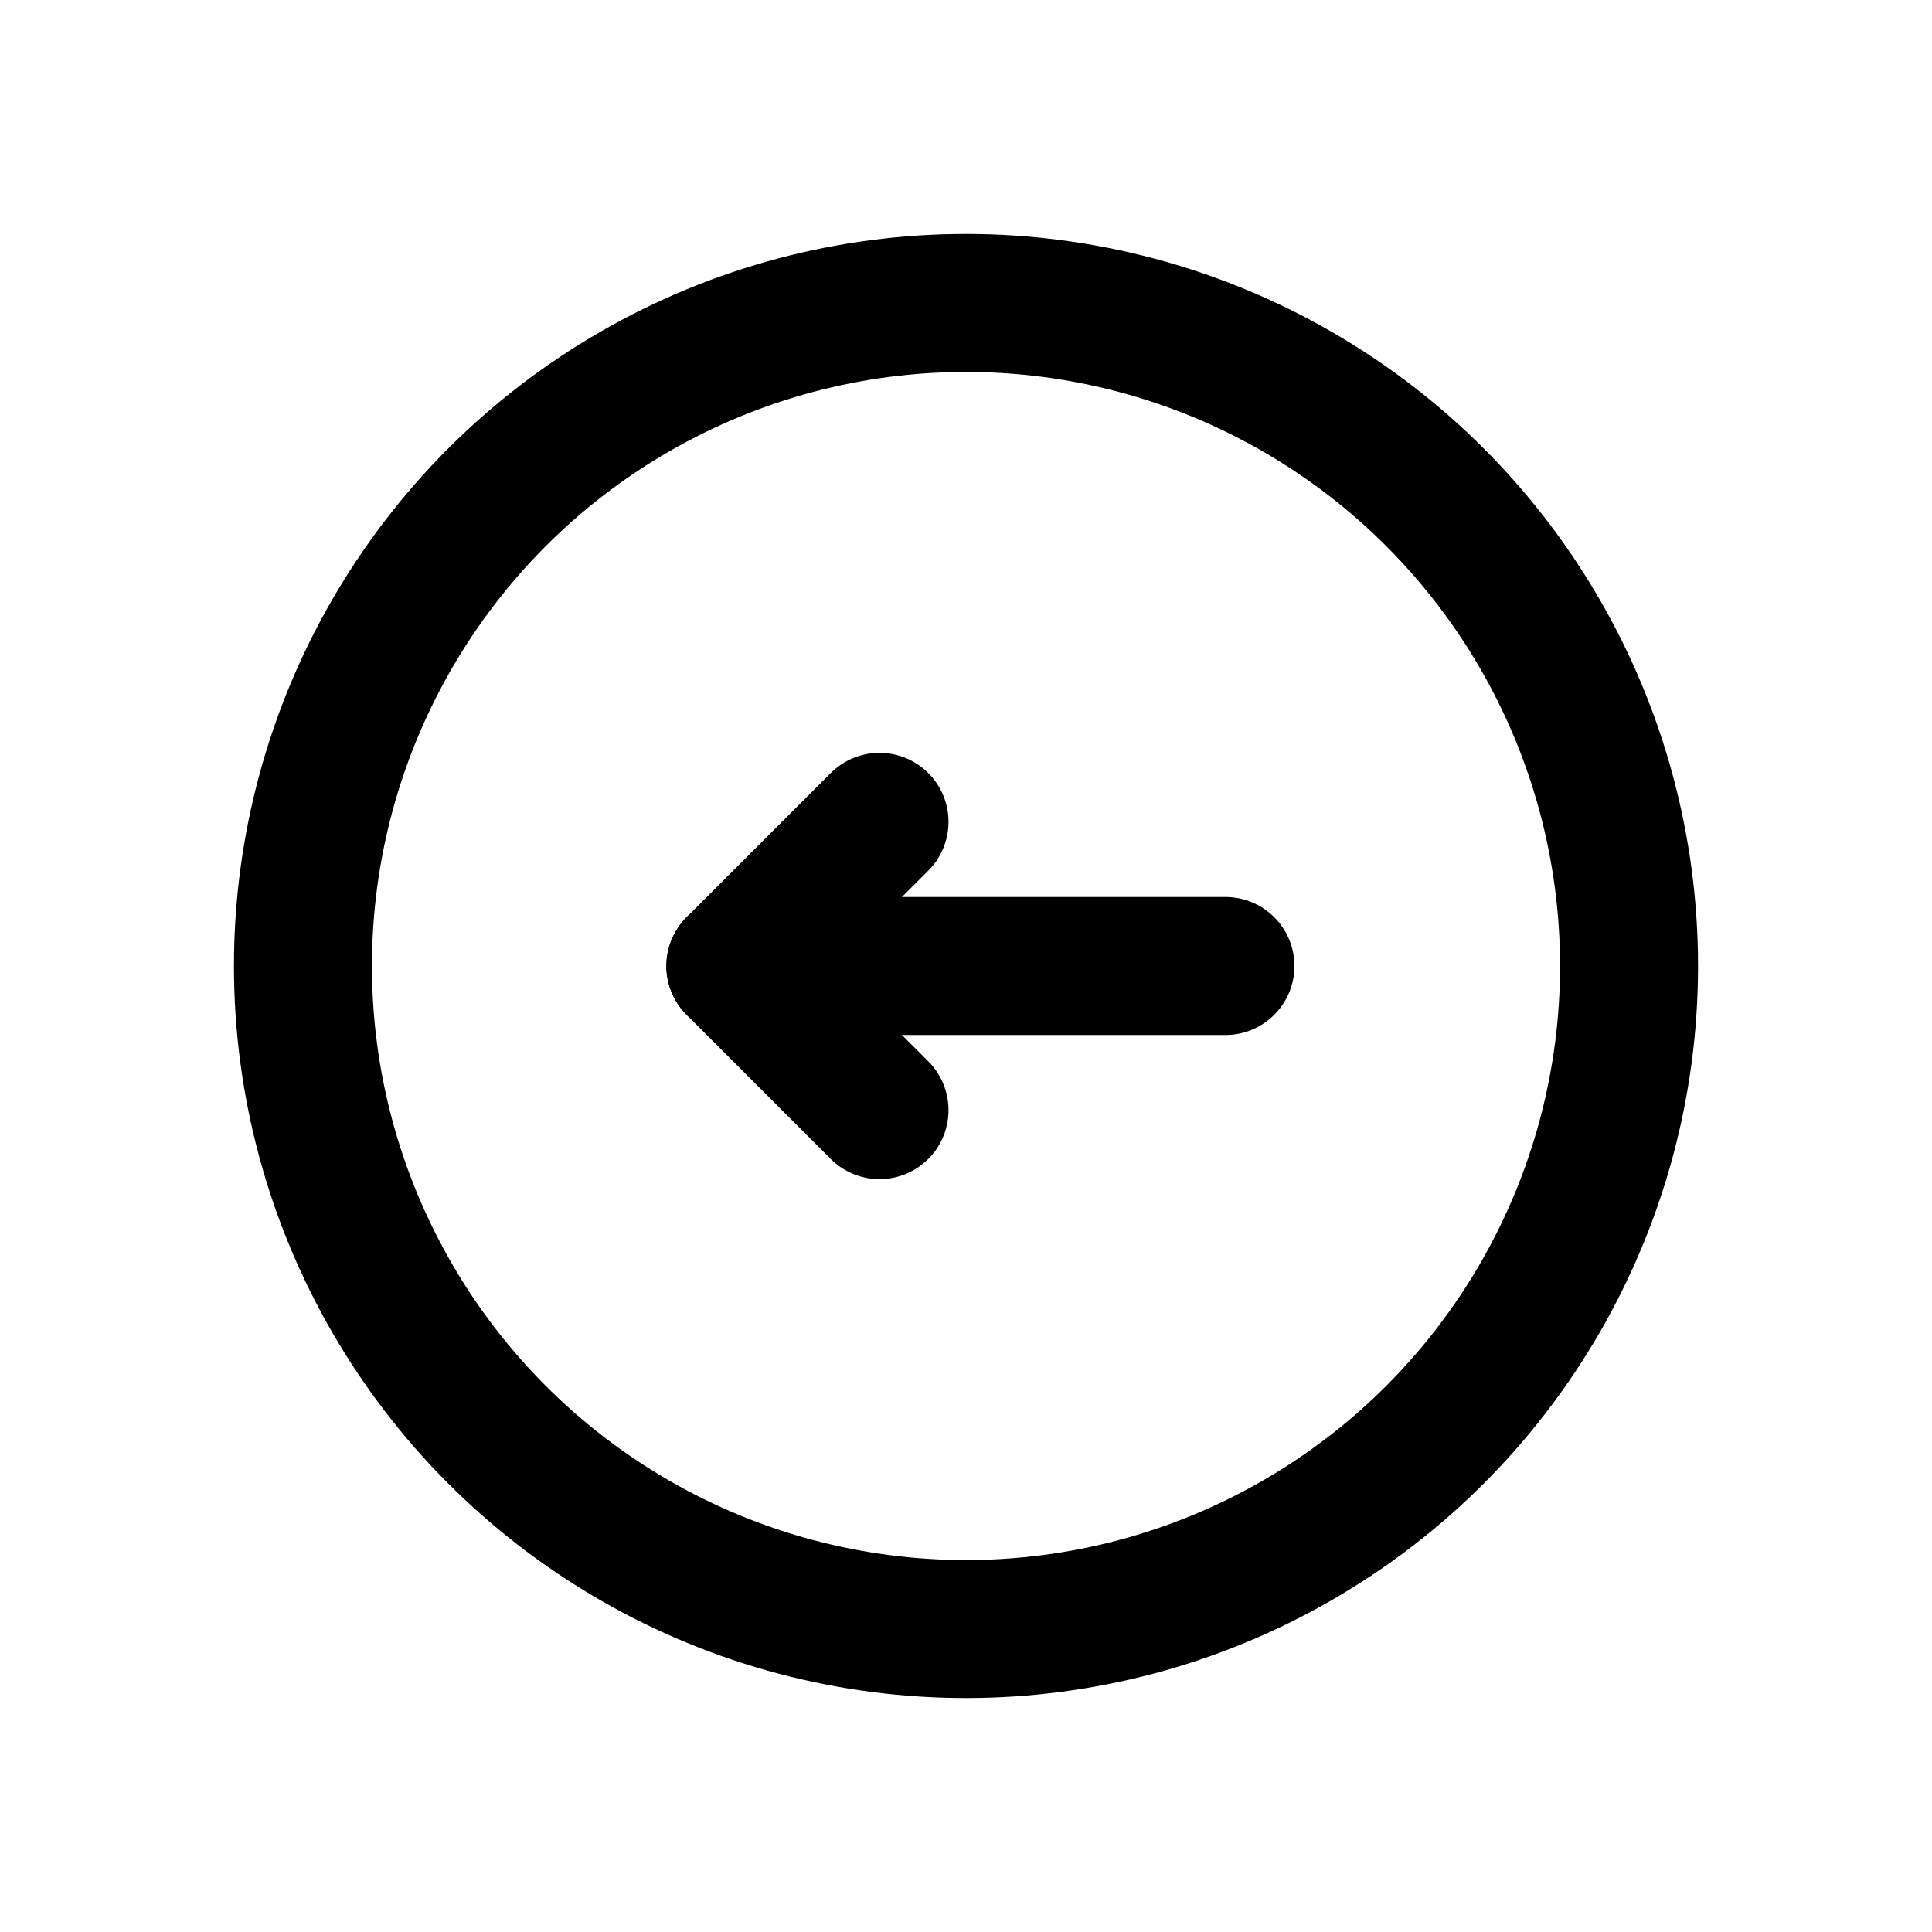<!DOCTYPE svg PUBLIC "-//W3C//DTD SVG 1.1//EN" "http://www.w3.org/Graphics/SVG/1.1/DTD/svg11.dtd">
<!-- Uploaded to: SVG Repo, www.svgrepo.com, Transformed by: SVG Repo Mixer Tools -->
<svg width="800px" height="800px" viewBox="-102.4 -102.4 716.80 716.80" xmlns="http://www.w3.org/2000/svg" fill="#000000">
<g id="SVGRepo_bgCarrier" stroke-width="0"/>
<g id="SVGRepo_tracerCarrier" stroke-linecap="round" stroke-linejoin="round" stroke="#CCCCCC" stroke-width="2.048"/>
<g id="SVGRepo_iconCarrier"> <defs> <style>.cls-1{fill:none;stroke:#000000;stroke-linecap:round;stroke-linejoin:round;stroke-width:51.2;}</style> </defs> <g data-name="Layer 2" id="Layer_2"> <g data-name="E421, Back, buttons, multimedia, play, stop" id="E421_Back_buttons_multimedia_play_stop"> <circle class="cls-1" cx="256" cy="256" r="246"/> <line class="cls-1" x1="352.26" x2="170.43" y1="256" y2="256"/> <polyline class="cls-1" points="223.91 202.52 170.44 256 223.91 309.48"/> </g> </g> </g>
</svg>